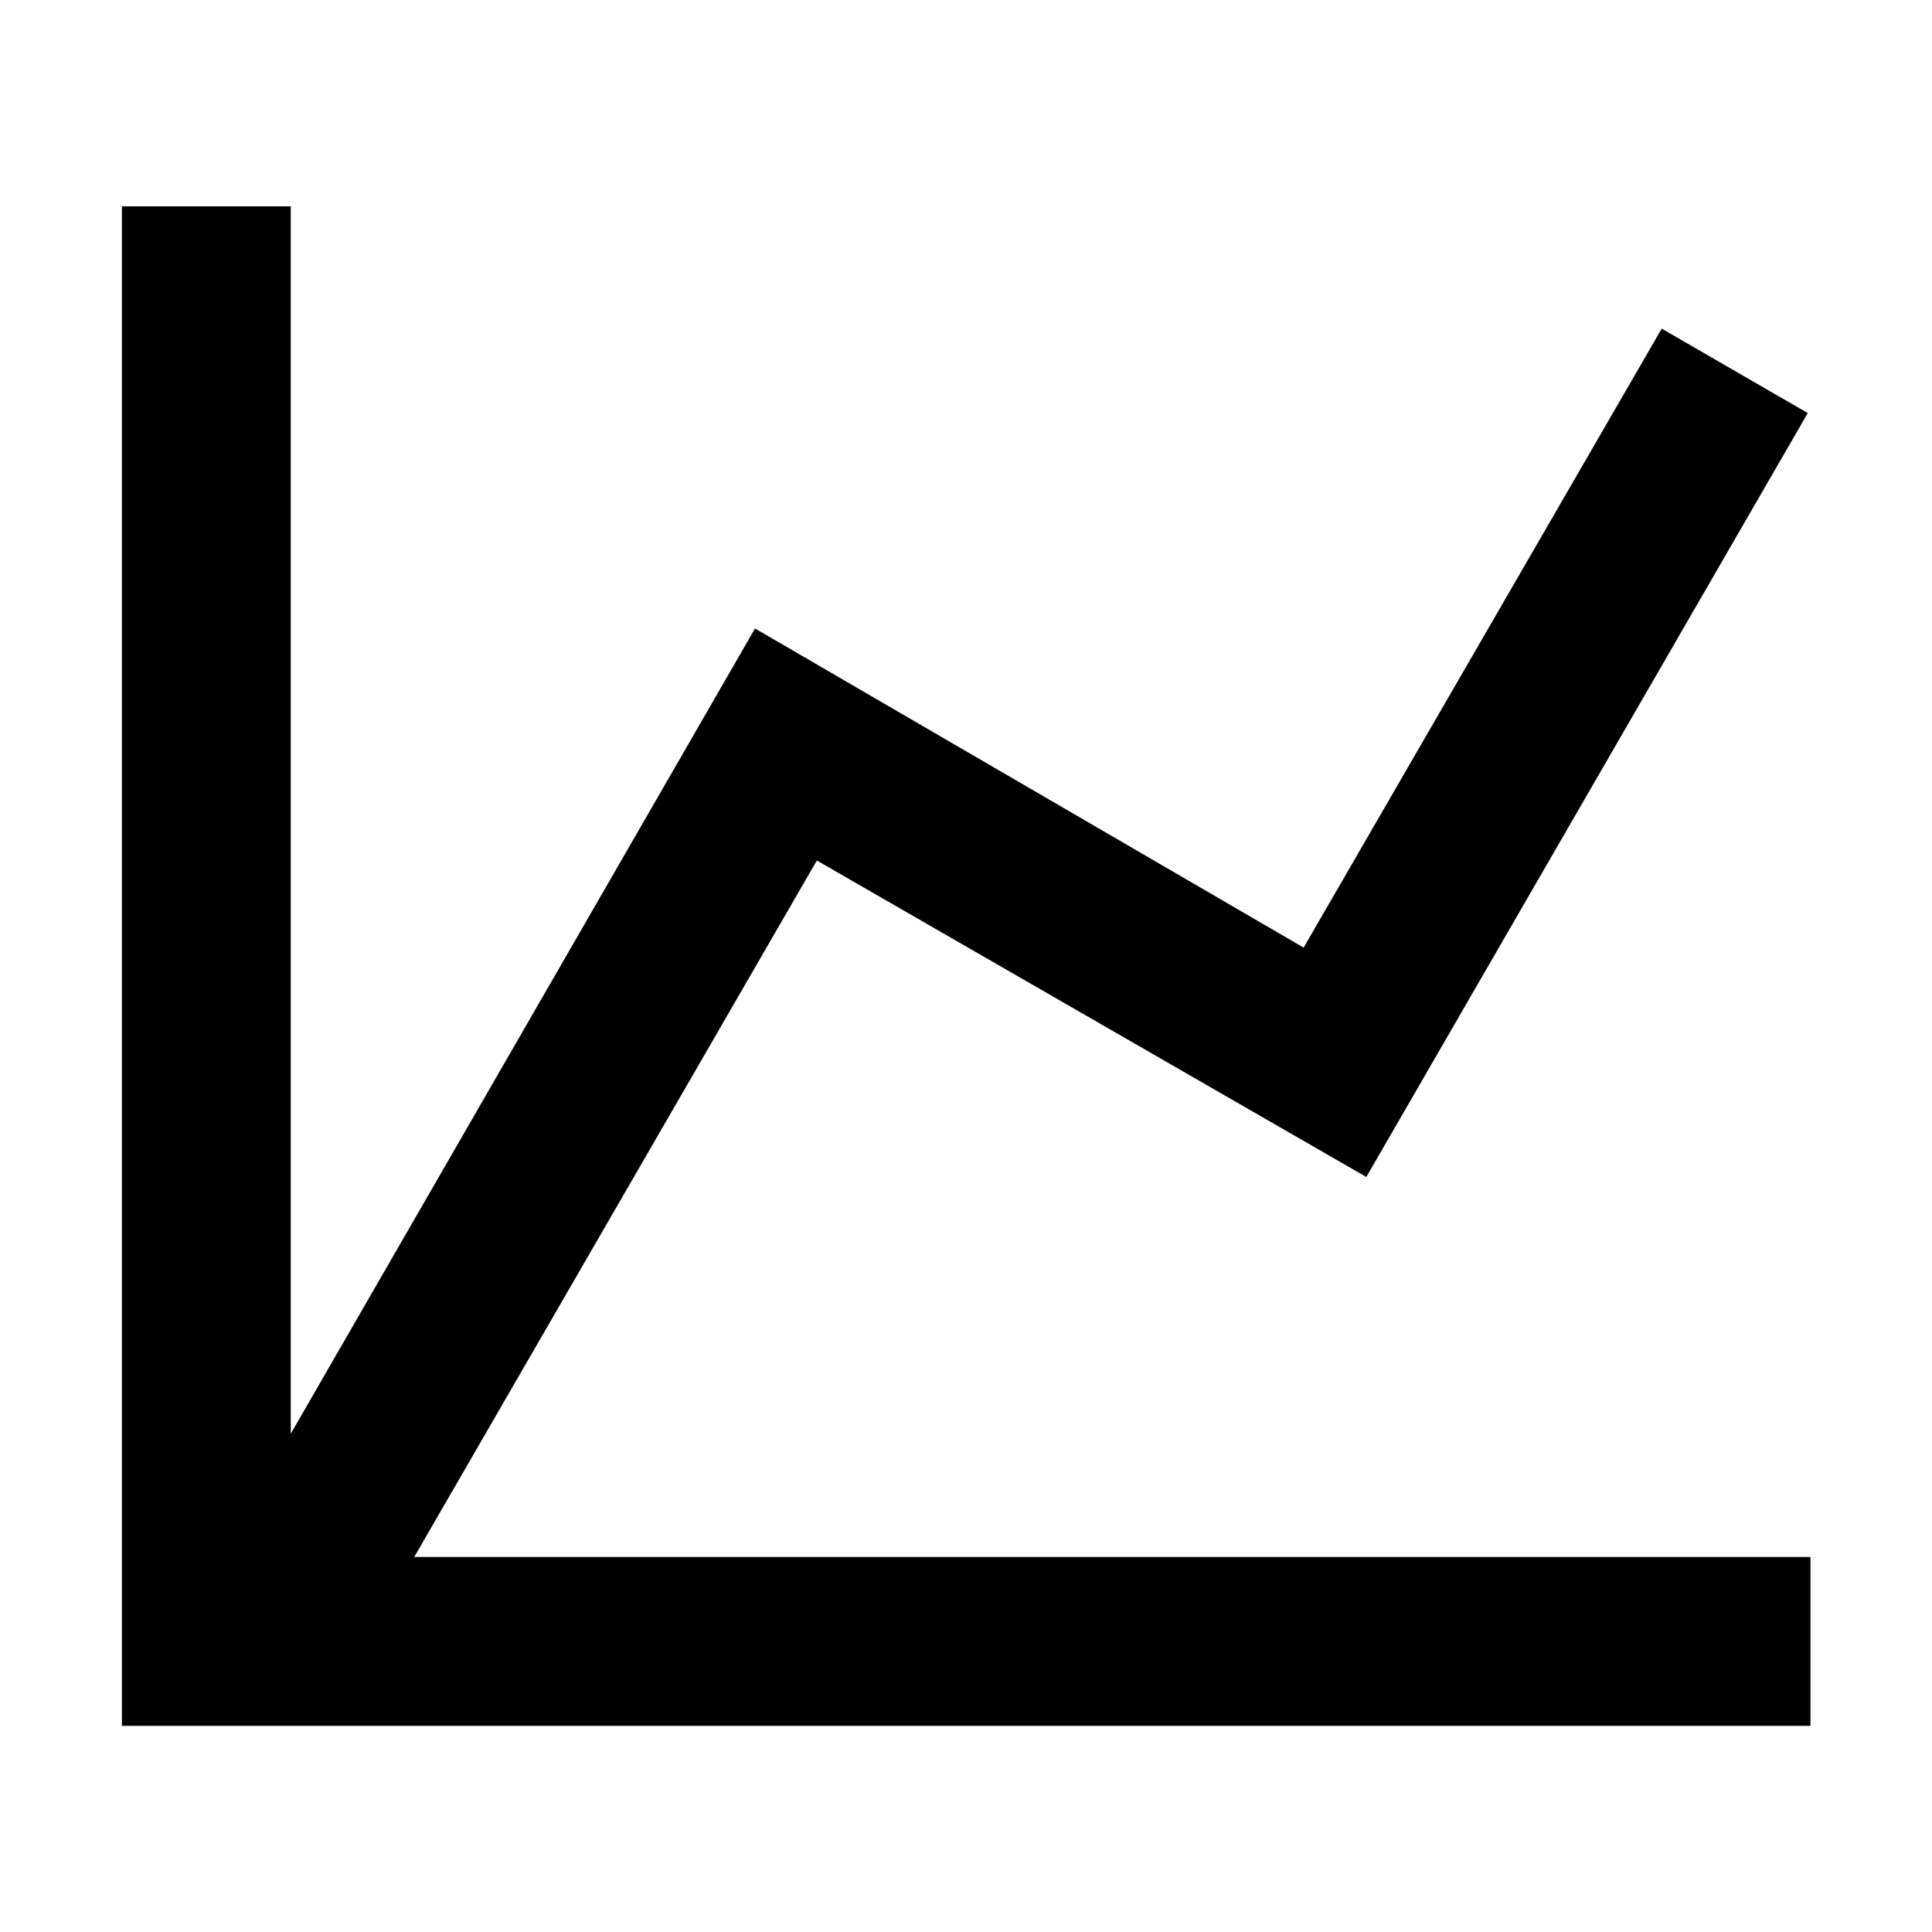 <svg id="Layer_1" data-name="Layer 1" xmlns="http://www.w3.org/2000/svg" viewBox="0 0 100 100">
                                    <defs>
                                      <style>
      .cls-1 {
        fill: CurrentColor;
      }
    </style>
                                    </defs>
                                    <path class="cls-1" d="M67.48,49.04l18.53-32.03,7.56,4.37-22.85,39.54-28.44-16.38-20.84,36.05h72.27v8.74H6.31V10.68h8.74v63.53l24.03-41.68,28.4,16.52Z"/>
                                  </svg>